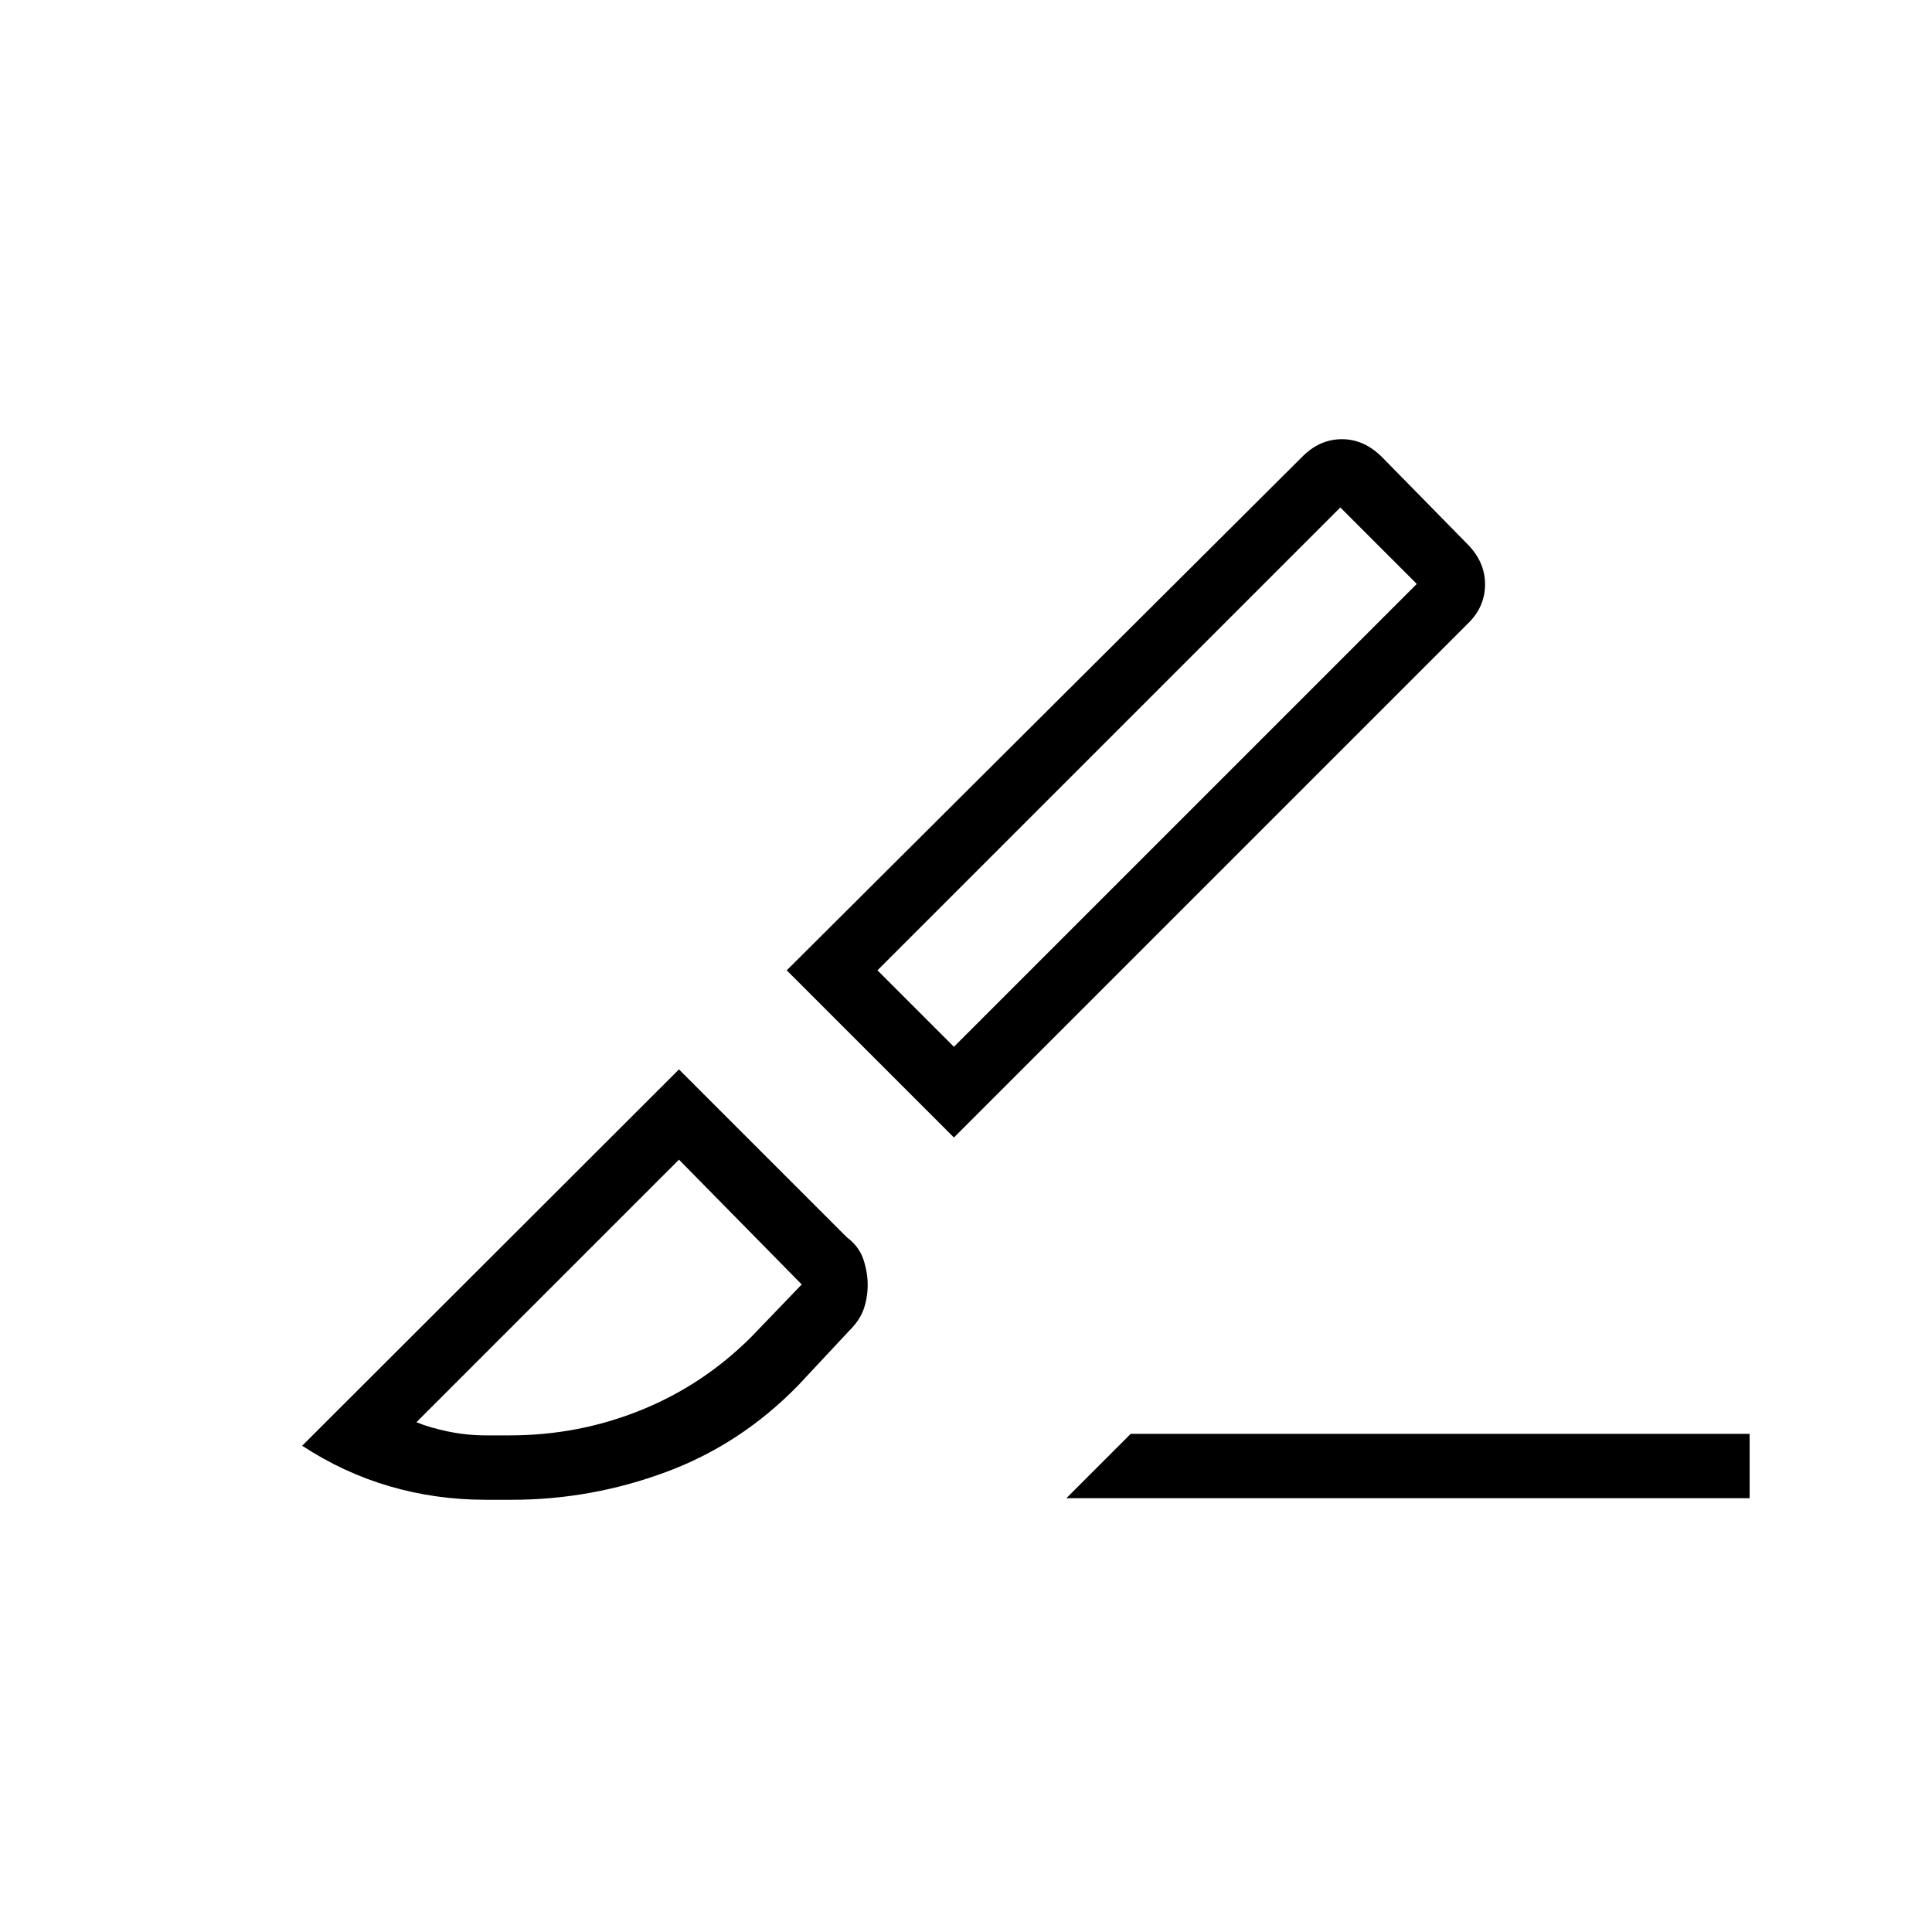 <svg xmlns="http://www.w3.org/2000/svg" height="20" viewBox="0 -960 960 960" width="20"><path d="m474-394.77-83.08-83.08 256.14-255.17q8.63-8.75 19.75-8.75 11.11 0 20.09 9.08l42.05 42.84q8.97 8.93 8.97 20.21 0 11.28-8.69 19.64L474-394.77Zm0-45.08 230-230-38-38-230 230 38 38Zm55.85 224.31 32-32h307.53v32H529.85Zm-288.47.77q-24.79 0-47.71-6.68-22.91-6.67-43.52-20.17l187.23-187 83.54 83.54q5.98 4.5 8.11 10.92 2.12 6.43 2.12 12.59t-1.92 11.88q-1.92 5.72-7.54 11.23l-25 26.77q-28.61 29.38-65.81 43.15t-76.5 13.77h-13Zm0-32h12q34 0 65-12.5t55-36.5l25-26-.38-.38q-.38-.39-1.15-1.16l-59.47-60.46-130.46 130.46q6.7 2.77 15.96 4.66 9.27 1.88 18.5 1.88ZM704-669.85l-38-38 38 38ZM337.38-383.77Z"/></svg>